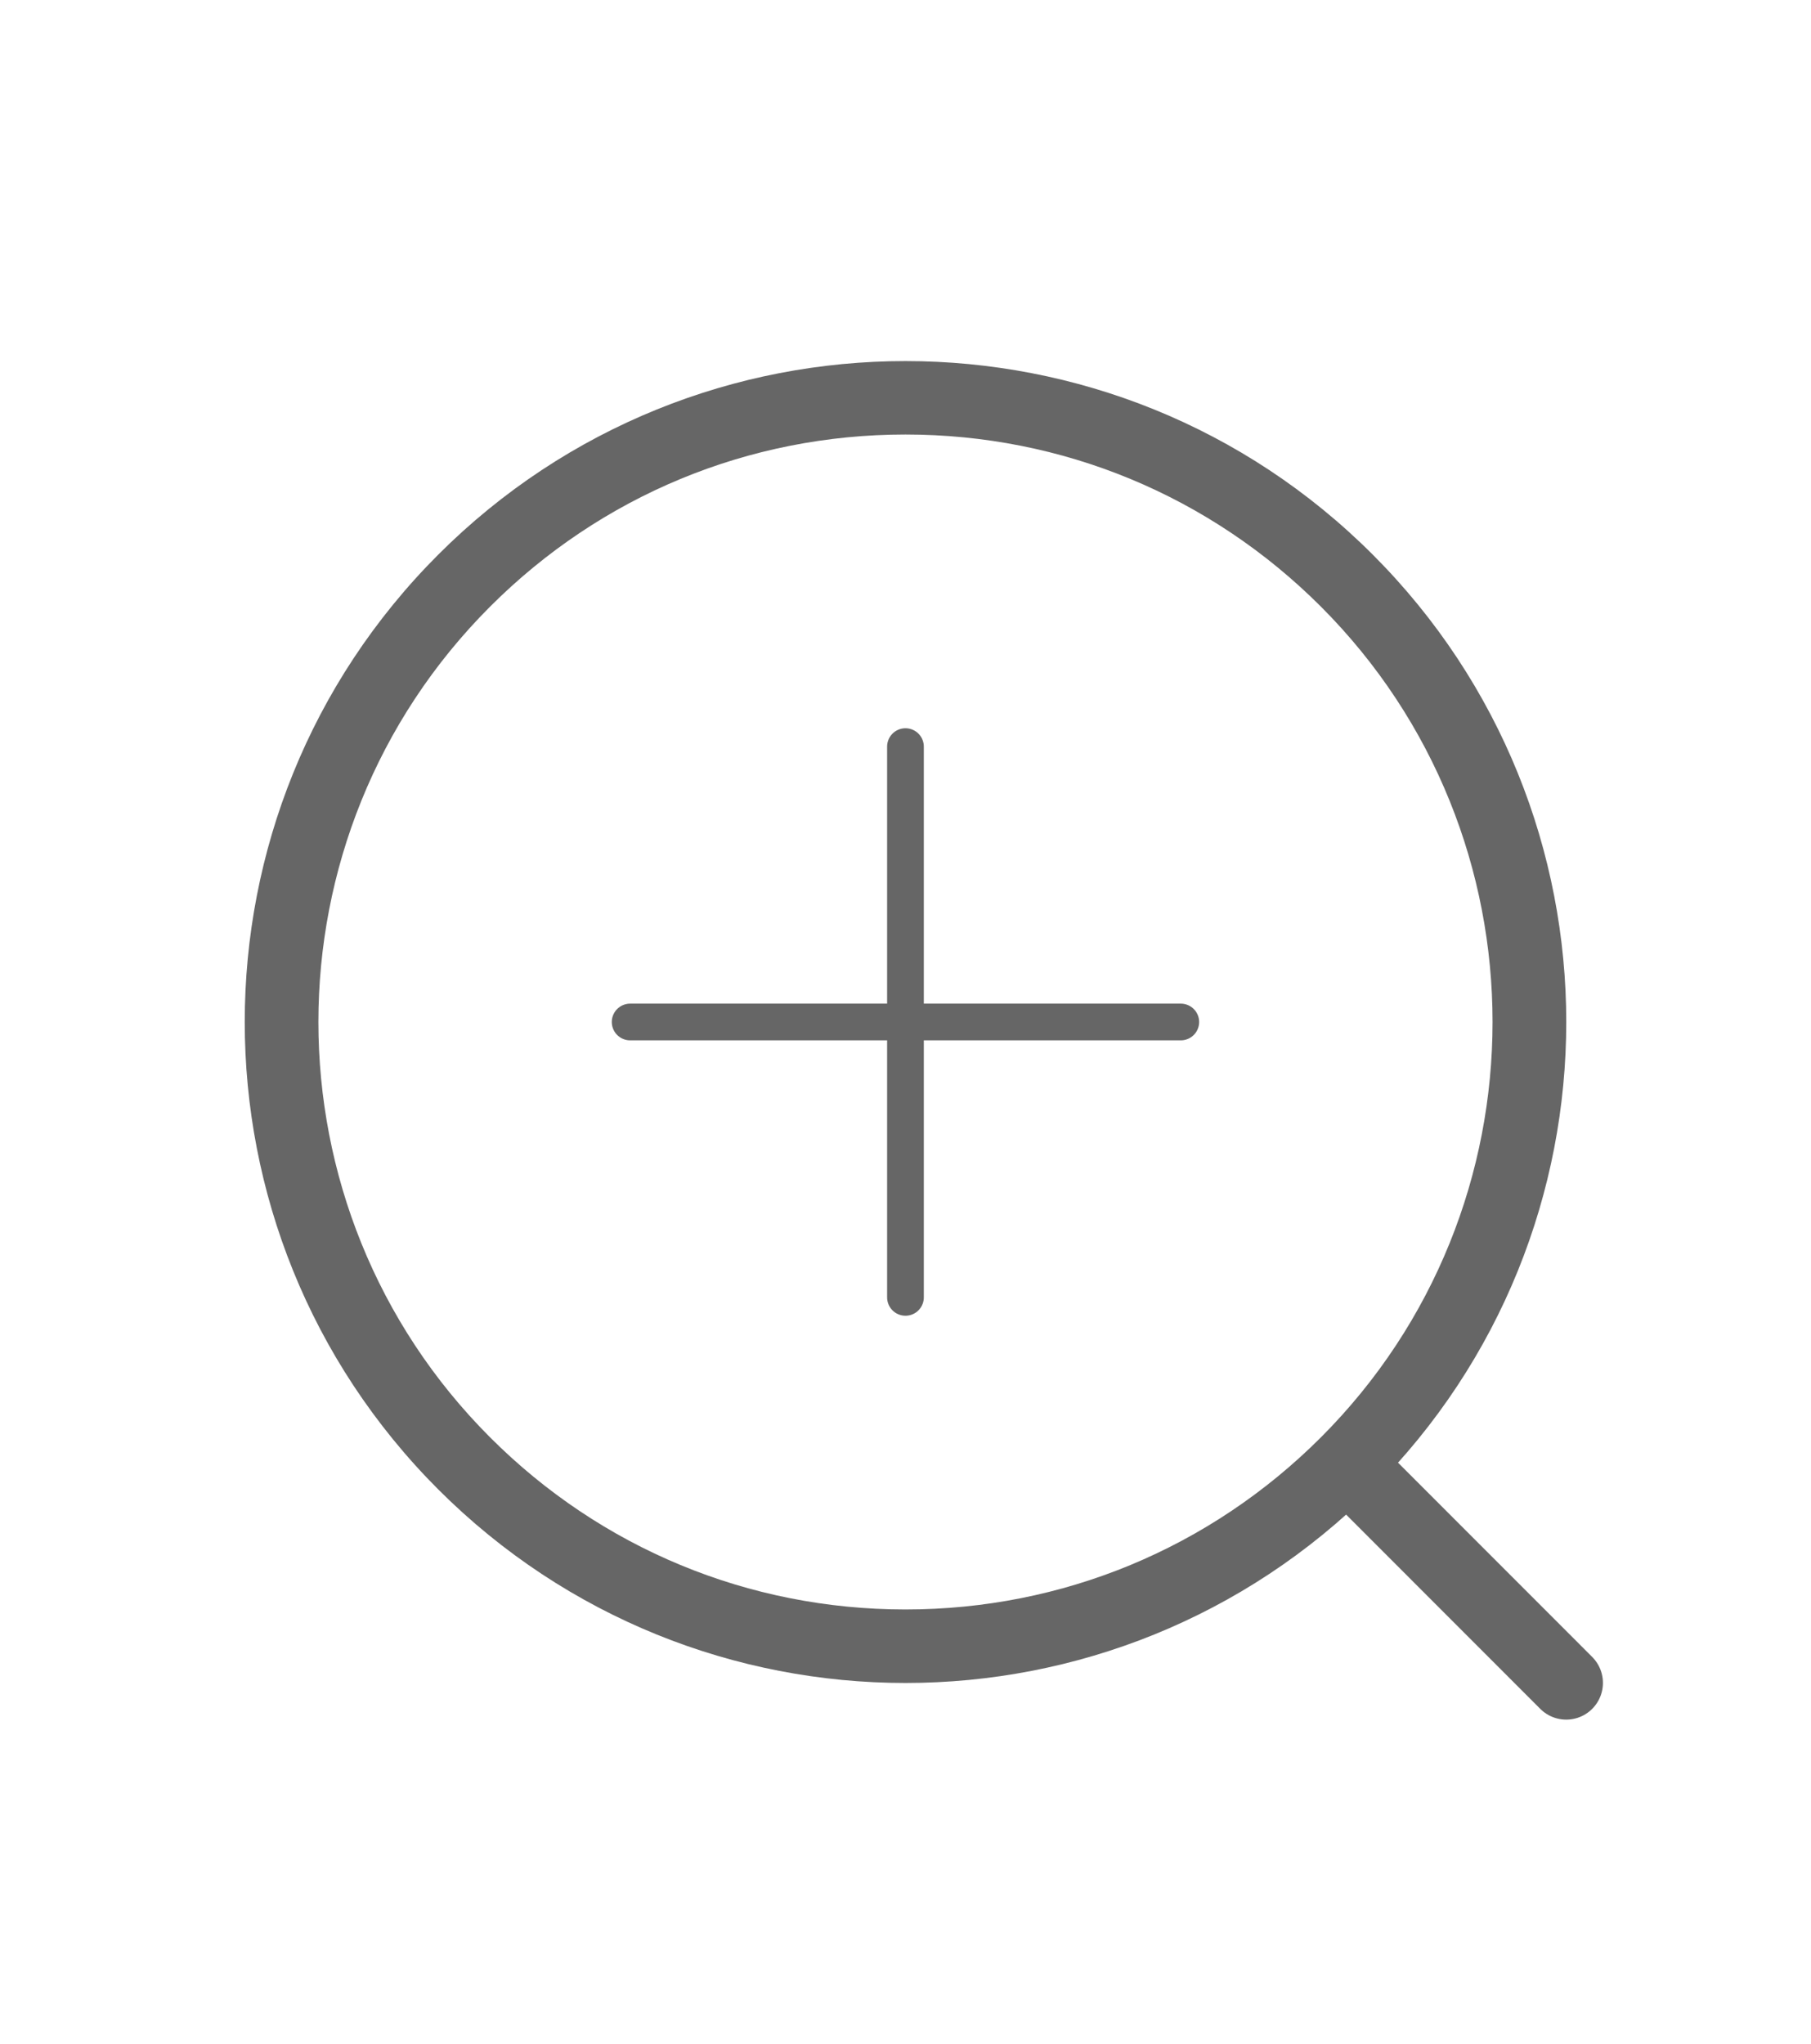 <?xml version="1.0" encoding="utf-8"?>
<!-- Generator: Adobe Illustrator 16.0.0, SVG Export Plug-In . SVG Version: 6.00 Build 0)  -->
<!DOCTYPE svg PUBLIC "-//W3C//DTD SVG 1.1//EN" "http://www.w3.org/Graphics/SVG/1.1/DTD/svg11.dtd">
<svg version="1.1" id="图层_1" xmlns="http://www.w3.org/2000/svg" xmlns:xlink="http://www.w3.org/1999/xlink" x="0px" y="0px"
	 width="24.667px" height="27.833px" viewBox="0 0 24.667 27.833" enable-background="new 0 0 24.667 27.833" xml:space="preserve">
<g>
	<g>
		<g>
			<path fill="#666666" d="M12.333,5.917c2.137,0,4.146,0.832,5.658,2.343c3.118,3.119,3.118,8.195,0,11.314
				c-1.512,1.511-3.521,2.343-5.658,2.343c-2.137,0-4.146-0.832-5.657-2.343c-3.119-3.119-3.119-8.195,0-11.314
				C8.187,6.749,10.196,5.917,12.333,5.917 M12.333,4.917c-2.303,0-4.607,0.879-6.364,2.636c-3.514,3.515-3.514,9.213,0,12.729
				c1.757,1.757,4.061,2.636,6.364,2.636s4.607-0.879,6.365-2.636c3.514-3.516,3.514-9.213,0-12.729
				C16.94,5.795,14.636,4.917,12.333,4.917L12.333,4.917z"/>
		</g>
		
			<line fill="none" stroke="#666666" stroke-linecap="round" stroke-miterlimit="10" x1="18.698" y1="20.281" x2="21.333" y2="22.917"/>
	</g>
	<g>
		
			<line fill="none" stroke="#666666" stroke-width="0.5" stroke-linecap="round" stroke-miterlimit="10" x1="8.583" y1="13.917" x2="16.083" y2="13.917"/>
		
			<line fill="none" stroke="#666666" stroke-width="0.5" stroke-linecap="round" stroke-miterlimit="10" x1="12.333" y1="17.667" x2="12.333" y2="10.167"/>
	</g>
</g>
</svg>
